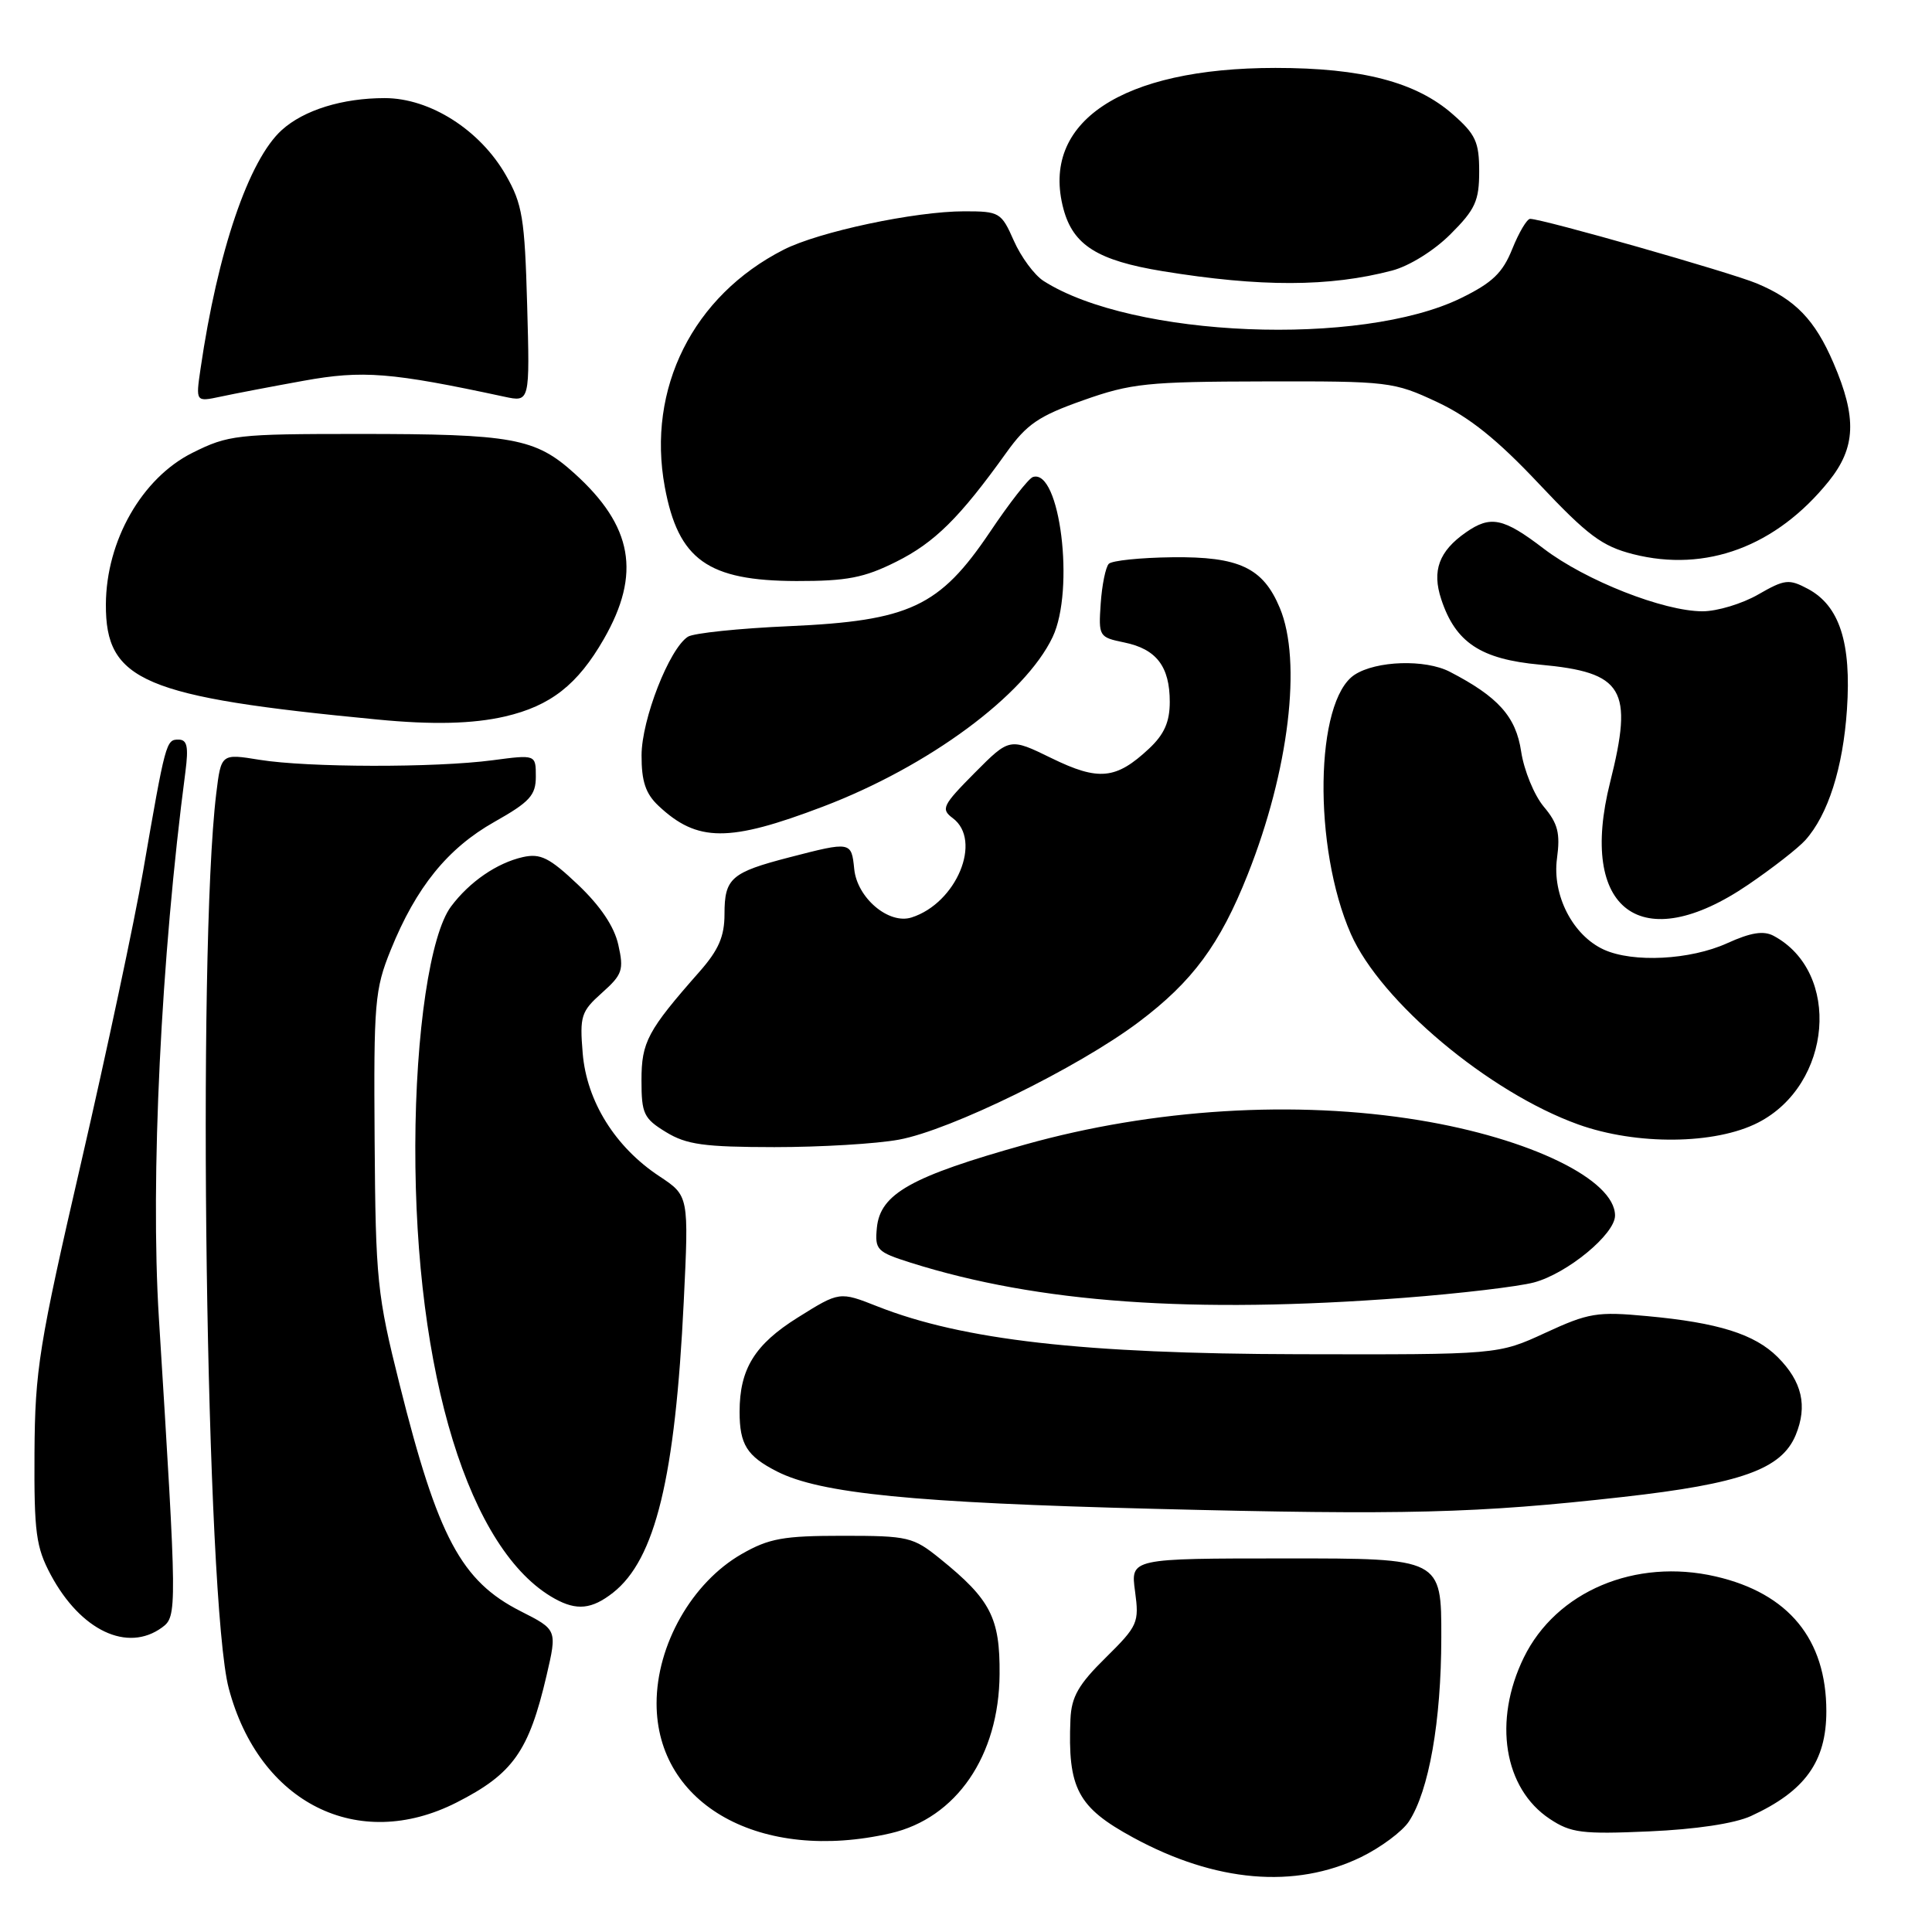 <?xml version="1.0" encoding="UTF-8" standalone="no"?>
<!DOCTYPE svg PUBLIC "-//W3C//DTD SVG 1.1//EN" "http://www.w3.org/Graphics/SVG/1.1/DTD/svg11.dtd" >
<svg xmlns="http://www.w3.org/2000/svg" xmlns:xlink="http://www.w3.org/1999/xlink" version="1.1" viewBox="0 0 256 256">
 <g >
 <path fill="currentColor"
d=" M 180.32 246.09 C 182.95 244.81 185.82 242.68 186.69 241.35 C 189.34 237.31 190.97 228.07 190.98 217.00 C 191.00 206.49 191.00 206.49 170.40 206.50 C 149.80 206.50 149.80 206.50 150.40 210.86 C 150.96 215.02 150.78 215.43 146.50 219.66 C 142.90 223.20 141.97 224.84 141.84 227.80 C 141.46 236.98 142.78 239.48 150.16 243.49 C 161.04 249.41 171.58 250.32 180.32 246.09 Z  M 118.00 242.92 C 126.72 240.91 132.38 232.66 132.45 221.83 C 132.51 214.37 131.26 211.95 124.59 206.56 C 120.99 203.65 120.37 203.50 111.65 203.50 C 103.80 203.50 101.90 203.84 98.27 205.92 C 91.70 209.69 87.00 217.94 87.00 225.71 C 87.00 239.18 100.84 246.86 118.00 242.92 Z  M 232.00 240.64 C 239.17 237.35 242.00 233.43 242.00 226.75 C 242.00 217.21 237.00 211.12 227.34 208.89 C 216.69 206.43 206.20 210.86 201.91 219.64 C 197.82 228.02 199.26 236.98 205.36 241.02 C 208.15 242.87 209.61 243.06 218.50 242.67 C 224.69 242.40 229.83 241.63 232.00 240.64 Z  M 60.50 238.84 C 67.97 235.04 70.07 232.08 72.42 222.02 C 73.83 215.95 73.83 215.95 69.00 213.50 C 61.12 209.51 58.02 203.71 52.95 183.45 C 49.97 171.56 49.77 169.64 49.64 151.15 C 49.51 132.82 49.65 131.12 51.78 125.86 C 55.14 117.56 59.31 112.41 65.50 108.91 C 70.20 106.26 71.00 105.38 71.00 102.90 C 71.00 99.98 71.00 99.98 65.25 100.74 C 57.65 101.74 40.79 101.71 34.40 100.68 C 29.30 99.85 29.30 99.85 28.65 105.18 C 26.10 126.26 27.30 212.38 30.31 223.71 C 34.34 238.92 47.43 245.48 60.50 238.84 Z  M 21.47 215.65 C 23.48 214.17 23.48 213.55 21.05 174.60 C 19.91 156.26 21.33 126.88 24.57 102.25 C 25.00 98.91 24.80 98.00 23.64 98.00 C 22.01 98.00 21.93 98.28 18.95 115.50 C 17.81 122.10 14.12 139.43 10.76 154.00 C 5.15 178.29 4.64 181.50 4.57 192.50 C 4.51 203.07 4.77 205.00 6.72 208.66 C 10.68 216.06 16.88 219.00 21.47 215.65 Z  M 81.23 211.04 C 86.84 206.62 89.47 195.78 90.60 172.47 C 91.28 158.45 91.28 158.45 87.37 155.86 C 81.51 151.99 77.74 145.93 77.21 139.56 C 76.80 134.63 77.00 134.02 79.77 131.55 C 82.48 129.13 82.68 128.53 81.93 125.19 C 81.39 122.76 79.55 120.04 76.58 117.22 C 72.80 113.64 71.61 113.05 69.28 113.57 C 65.84 114.35 62.21 116.84 59.76 120.12 C 57.01 123.81 55.07 136.76 55.03 151.81 C 54.96 182.09 62.18 205.57 73.50 211.83 C 76.42 213.45 78.42 213.24 81.23 211.04 Z  M 215.00 198.36 C 230.70 196.60 236.06 194.68 237.94 190.15 C 239.53 186.29 238.79 183.06 235.55 179.82 C 232.50 176.78 227.69 175.26 218.24 174.39 C 211.63 173.77 210.50 173.96 204.76 176.61 C 198.50 179.50 198.50 179.50 172.00 179.44 C 143.55 179.38 127.57 177.56 116.28 173.11 C 111.24 171.12 111.24 171.12 105.71 174.58 C 100.00 178.15 98.00 181.40 98.00 187.07 C 98.00 191.40 98.97 192.94 102.94 194.97 C 108.69 197.90 121.02 199.12 153.00 199.93 C 186.22 200.77 195.69 200.53 215.00 198.36 Z  M 186.00 171.97 C 193.43 171.40 201.19 170.48 203.26 169.93 C 207.69 168.74 214.00 163.53 214.00 161.07 C 214.00 156.32 202.78 150.85 188.04 148.43 C 171.67 145.74 152.83 146.90 135.86 151.65 C 120.71 155.89 116.64 158.18 116.19 162.68 C 115.91 165.61 116.18 165.89 120.69 167.32 C 137.61 172.65 157.96 174.10 186.00 171.97 Z  M 119.11 151.01 C 125.94 149.76 142.85 141.47 150.88 135.43 C 158.01 130.07 161.65 125.15 165.33 115.87 C 170.79 102.13 172.54 87.61 169.58 80.55 C 167.36 75.23 164.19 73.73 155.32 73.84 C 151.11 73.89 147.33 74.28 146.92 74.71 C 146.50 75.15 146.02 77.51 145.85 79.96 C 145.55 84.33 145.62 84.44 148.97 85.13 C 153.23 86.00 155.00 88.31 155.00 93.00 C 155.00 95.66 154.27 97.31 152.25 99.20 C 147.88 103.29 145.57 103.51 139.33 100.46 C 133.78 97.75 133.78 97.75 129.14 102.42 C 124.88 106.72 124.64 107.21 126.25 108.41 C 130.20 111.36 126.74 119.68 120.78 121.57 C 117.77 122.53 113.57 118.98 113.19 115.15 C 112.82 111.50 112.76 111.49 104.64 113.59 C 96.88 115.60 96.00 116.36 96.00 121.12 C 96.00 124.08 95.22 125.88 92.69 128.75 C 85.79 136.58 85.00 138.07 85.00 143.15 C 85.00 147.58 85.30 148.21 88.25 150.01 C 90.97 151.67 93.30 151.99 102.61 152.00 C 108.73 152.00 116.15 151.56 119.11 151.01 Z  M 232.96 148.75 C 242.78 143.71 244.01 128.82 235.01 124.00 C 233.67 123.29 231.99 123.56 228.84 124.99 C 223.96 127.20 216.39 127.59 212.52 125.83 C 208.40 123.95 205.65 118.61 206.31 113.74 C 206.76 110.40 206.43 109.11 204.55 106.88 C 203.29 105.37 201.94 102.09 201.56 99.58 C 200.87 94.95 198.52 92.33 192.10 89.01 C 188.85 87.33 182.36 87.54 179.49 89.41 C 174.23 92.86 173.95 112.28 179.00 123.76 C 182.95 132.72 197.29 144.74 209.11 148.99 C 216.85 151.77 227.27 151.67 232.96 148.75 Z  M 231.64 117.23 C 234.86 115.04 238.27 112.38 239.21 111.33 C 242.22 107.98 244.21 101.75 244.73 94.02 C 245.33 85.17 243.75 80.27 239.56 78.03 C 237.04 76.69 236.49 76.75 232.96 78.78 C 230.84 80.00 227.53 81.00 225.60 81.00 C 220.43 81.00 210.08 76.92 204.55 72.70 C 199.20 68.61 197.51 68.26 194.23 70.55 C 190.67 73.04 189.72 75.62 190.97 79.40 C 192.86 85.14 196.20 87.35 204.05 88.07 C 215.15 89.09 216.46 91.28 213.35 103.65 C 209.08 120.64 217.48 126.88 231.64 117.23 Z  M 109.05 106.88 C 123.04 101.56 135.82 92.12 139.48 84.41 C 142.45 78.15 140.45 62.02 136.86 63.21 C 136.29 63.40 133.73 66.68 131.17 70.50 C 124.50 80.40 120.54 82.26 104.59 82.97 C 97.94 83.26 91.89 83.89 91.15 84.37 C 88.68 85.96 85.02 95.33 85.01 100.08 C 85.00 103.54 85.55 105.17 87.25 106.77 C 92.40 111.61 96.57 111.63 109.05 106.88 Z  M 66.90 94.94 C 72.95 93.54 76.54 90.73 80.02 84.66 C 84.97 76.03 83.85 69.71 76.12 62.73 C 70.93 58.04 67.96 57.50 47.50 57.50 C 31.37 57.50 30.25 57.63 25.50 60.00 C 18.81 63.34 14.07 71.64 14.03 80.08 C 13.98 90.24 18.99 92.37 50.00 95.34 C 57.31 96.05 62.65 95.92 66.90 94.94 Z  M 118.74 74.44 C 123.84 71.90 127.18 68.59 133.33 60.00 C 136.05 56.20 137.63 55.12 143.53 53.04 C 149.87 50.79 152.04 50.57 167.50 50.54 C 184.02 50.50 184.67 50.58 190.42 53.27 C 194.71 55.28 198.42 58.26 203.93 64.12 C 210.38 70.96 212.28 72.38 216.40 73.43 C 226.06 75.88 235.35 72.41 242.32 63.77 C 245.91 59.30 246.07 55.36 242.95 48.11 C 240.49 42.38 237.90 39.69 232.77 37.55 C 229.27 36.09 204.39 29.00 202.75 29.00 C 202.33 29.00 201.27 30.79 200.39 32.97 C 199.12 36.15 197.76 37.46 193.59 39.50 C 180.34 45.98 150.04 44.74 138.28 37.23 C 137.06 36.45 135.29 34.05 134.34 31.90 C 132.68 28.14 132.44 28.00 127.77 28.00 C 121.25 28.00 108.48 30.71 103.83 33.09 C 91.82 39.21 85.68 51.48 88.09 64.53 C 89.88 74.18 93.78 76.96 105.55 76.99 C 112.21 77.00 114.50 76.56 118.74 74.44 Z  M 40.25 50.45 C 48.05 49.04 51.80 49.33 66.85 52.57 C 70.21 53.29 70.21 53.29 69.85 40.40 C 69.53 28.92 69.22 27.03 67.03 23.21 C 63.61 17.22 56.98 13.00 50.98 13.00 C 45.37 13.00 40.28 14.58 37.35 17.22 C 32.96 21.18 28.84 33.30 26.57 48.88 C 25.93 53.26 25.93 53.26 29.22 52.56 C 31.02 52.17 35.99 51.22 40.25 50.45 Z  M 184.46 35.85 C 186.74 35.25 190.04 33.20 192.21 31.02 C 195.48 27.76 196.00 26.61 196.00 22.72 C 196.00 18.82 195.53 17.79 192.51 15.15 C 187.65 10.87 180.48 9.00 169.00 9.00 C 148.60 9.00 137.82 16.18 140.92 27.71 C 142.21 32.49 145.44 34.52 154.04 35.93 C 167.03 38.05 176.18 38.03 184.46 35.85 Z "/>
</g>
</svg>